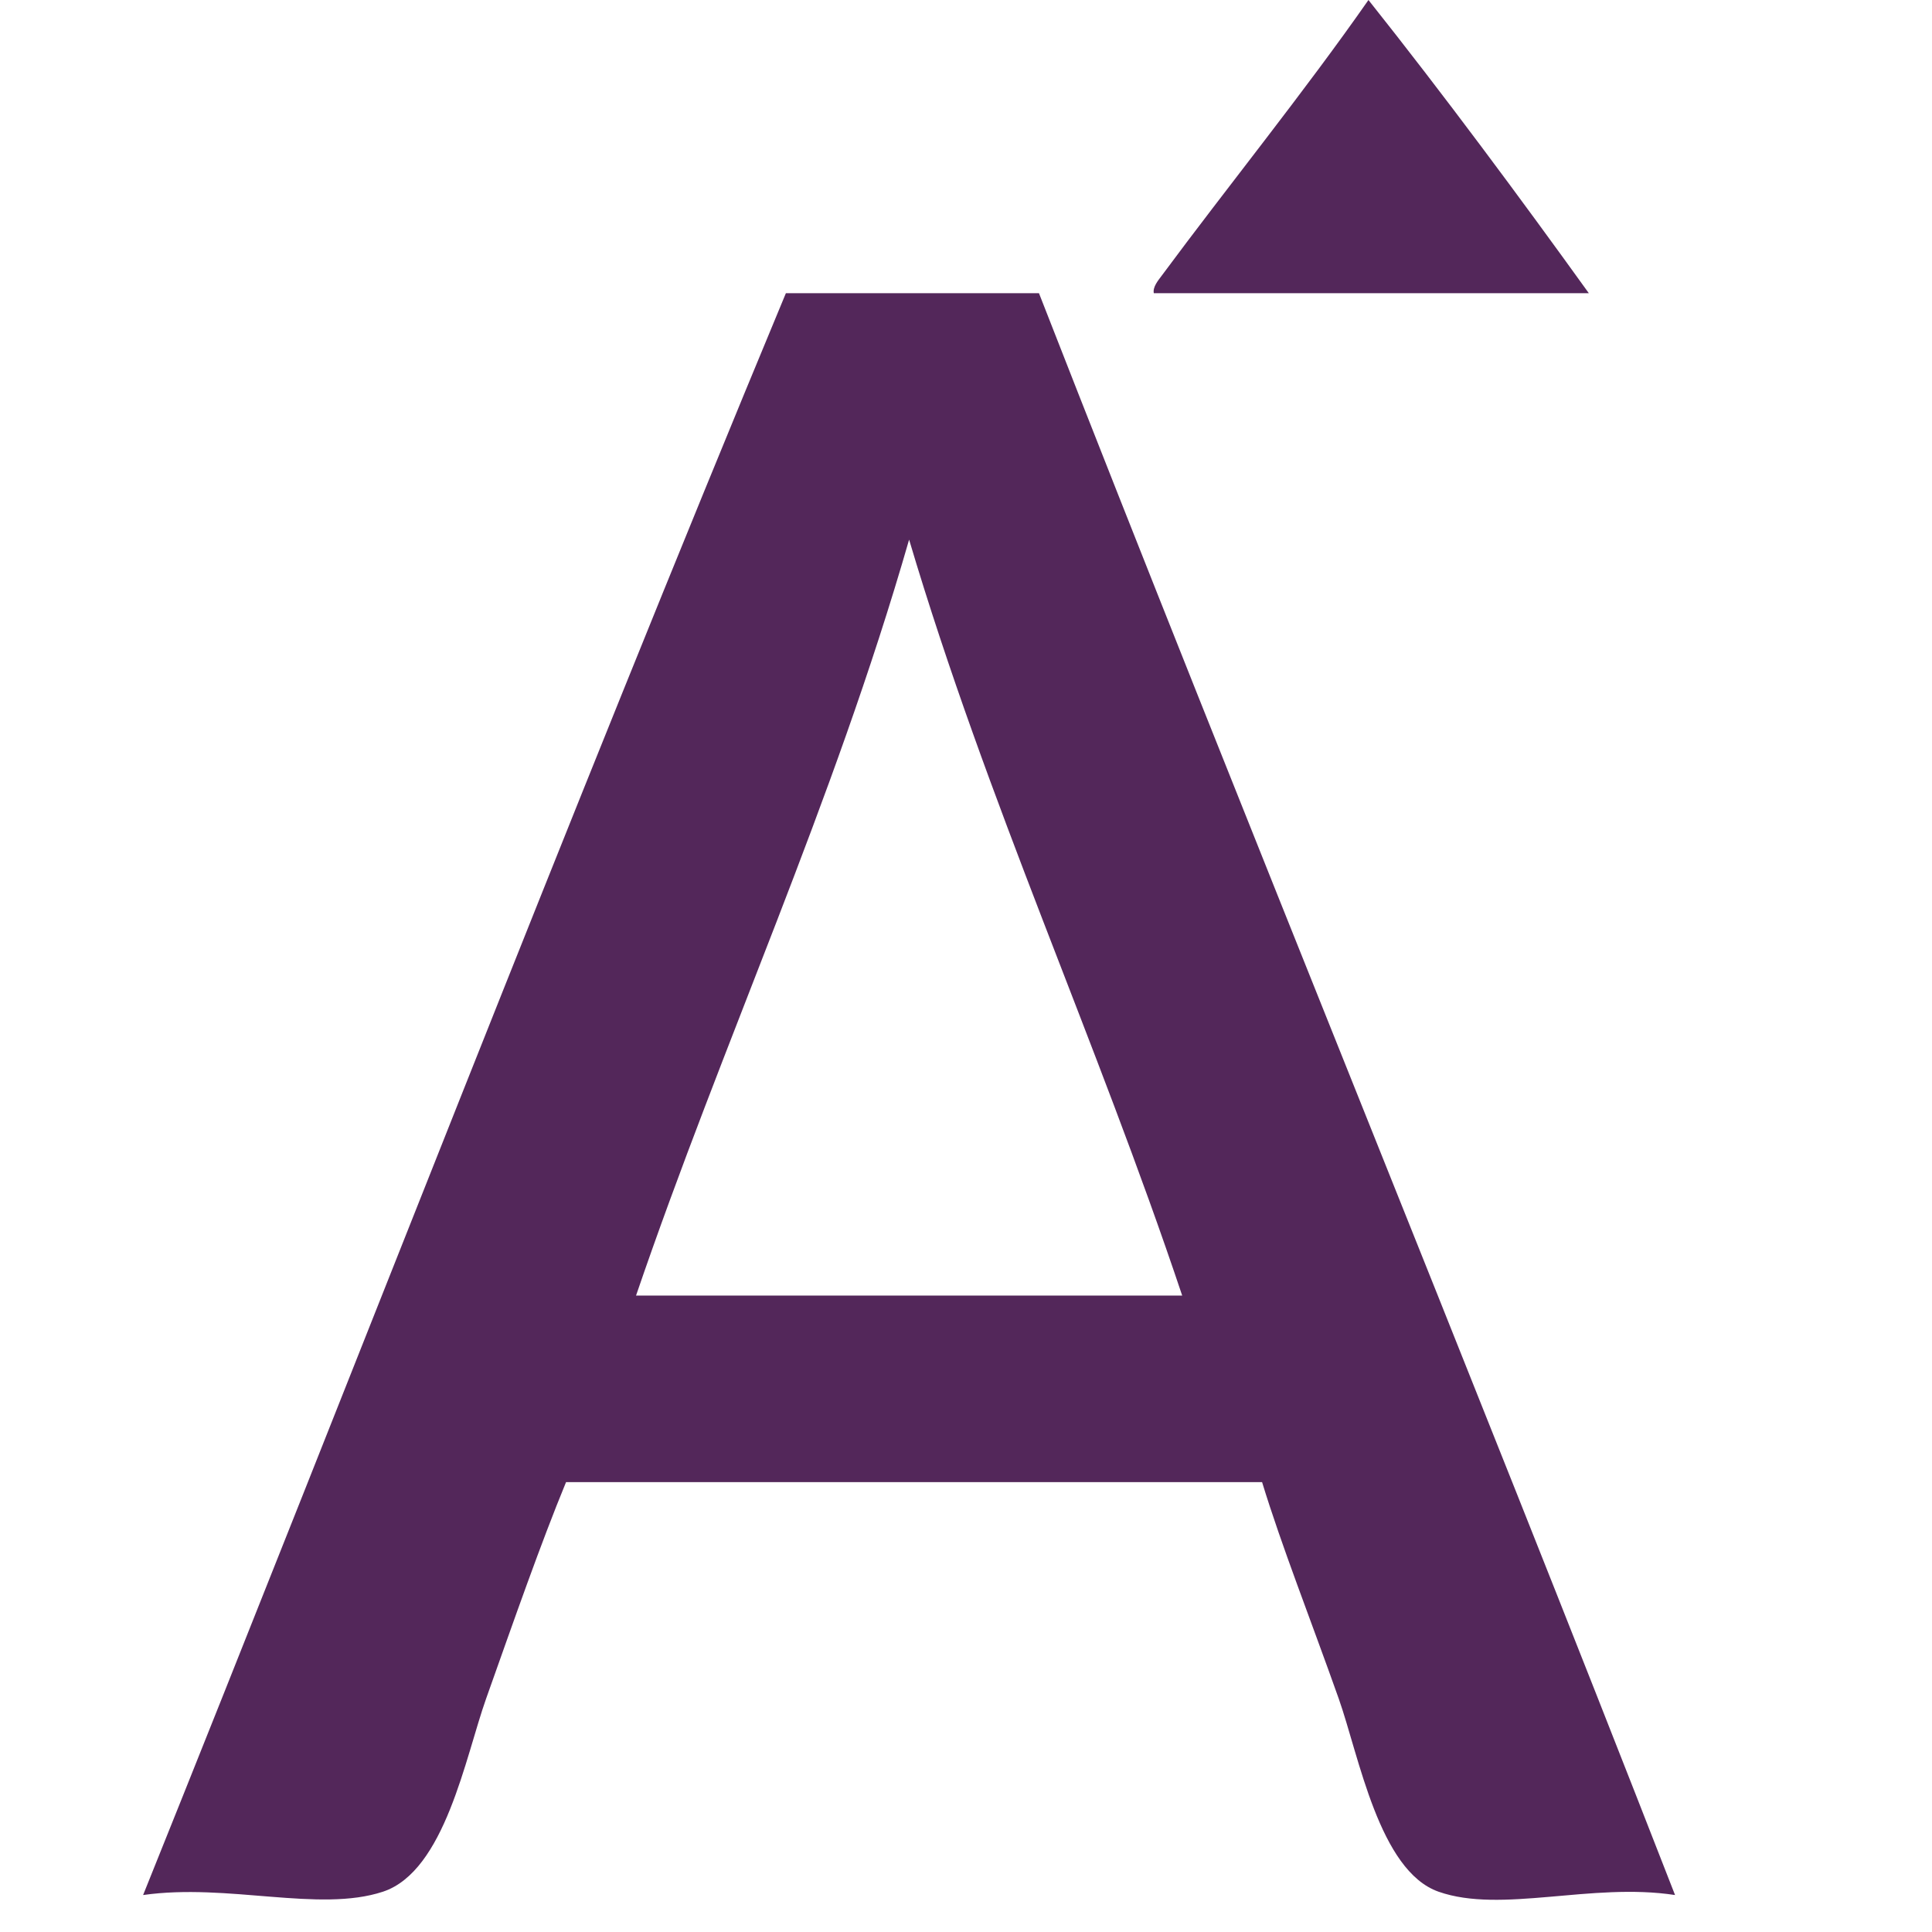 <?xml version="1.0" encoding="utf-8"?>
<!-- Generator: Adobe Illustrator 15.0.0, SVG Export Plug-In . SVG Version: 6.00 Build 0)  -->
<!DOCTYPE svg PUBLIC "-//W3C//DTD SVG 1.1//EN" "http://www.w3.org/Graphics/SVG/1.1/DTD/svg11.dtd">
<svg version="1.1" id="Layer_1" xmlns="http://www.w3.org/2000/svg" xmlns:xlink="http://www.w3.org/1999/xlink" x="0px" y="0px"
	 width="96px" height="96px" viewBox="0 0 96 96" enable-background="new 0 0 96 96" xml:space="preserve">
<g>
	<path fill-rule="evenodd" clip-rule="evenodd" fill="#53275A" d="M78.948,14.569c-7.205,0-14.409,0-21.616,0
		c-0.062-0.306,0.218-0.637,0.382-0.857C60.976,9.304,64.803,4.578,67.998,0C71.739,4.703,75.547,9.844,78.948,14.569z"/>
	<path fill-rule="evenodd" clip-rule="evenodd" fill="#53275A" d="M39.05,14.569c4.192,0,8.384,0,12.576,0
		c10.415,26.65,21.21,52.925,31.606,79.594c-4.163-0.637-8.62,0.933-11.75-0.165c-2.952-1.037-3.95-6.732-4.963-9.598
		c-1.385-3.908-2.838-7.582-3.807-10.755c-11.528,0-23.056,0-34.585,0c-1.265,3.071-2.565,6.795-3.971,10.755
		c-1.033,2.907-2.046,8.58-5.13,9.598c-3.176,1.047-7.699-0.436-11.915,0.165C17.777,67.649,28.13,40.825,39.05,14.569z
		 M31.604,64.377c9.046,0,18.092,0,27.139,0c-4.275-12.769-9.664-24.424-13.57-37.563C41.368,40.053,35.944,51.674,31.604,64.377z"
		/>
</g>
</svg>
